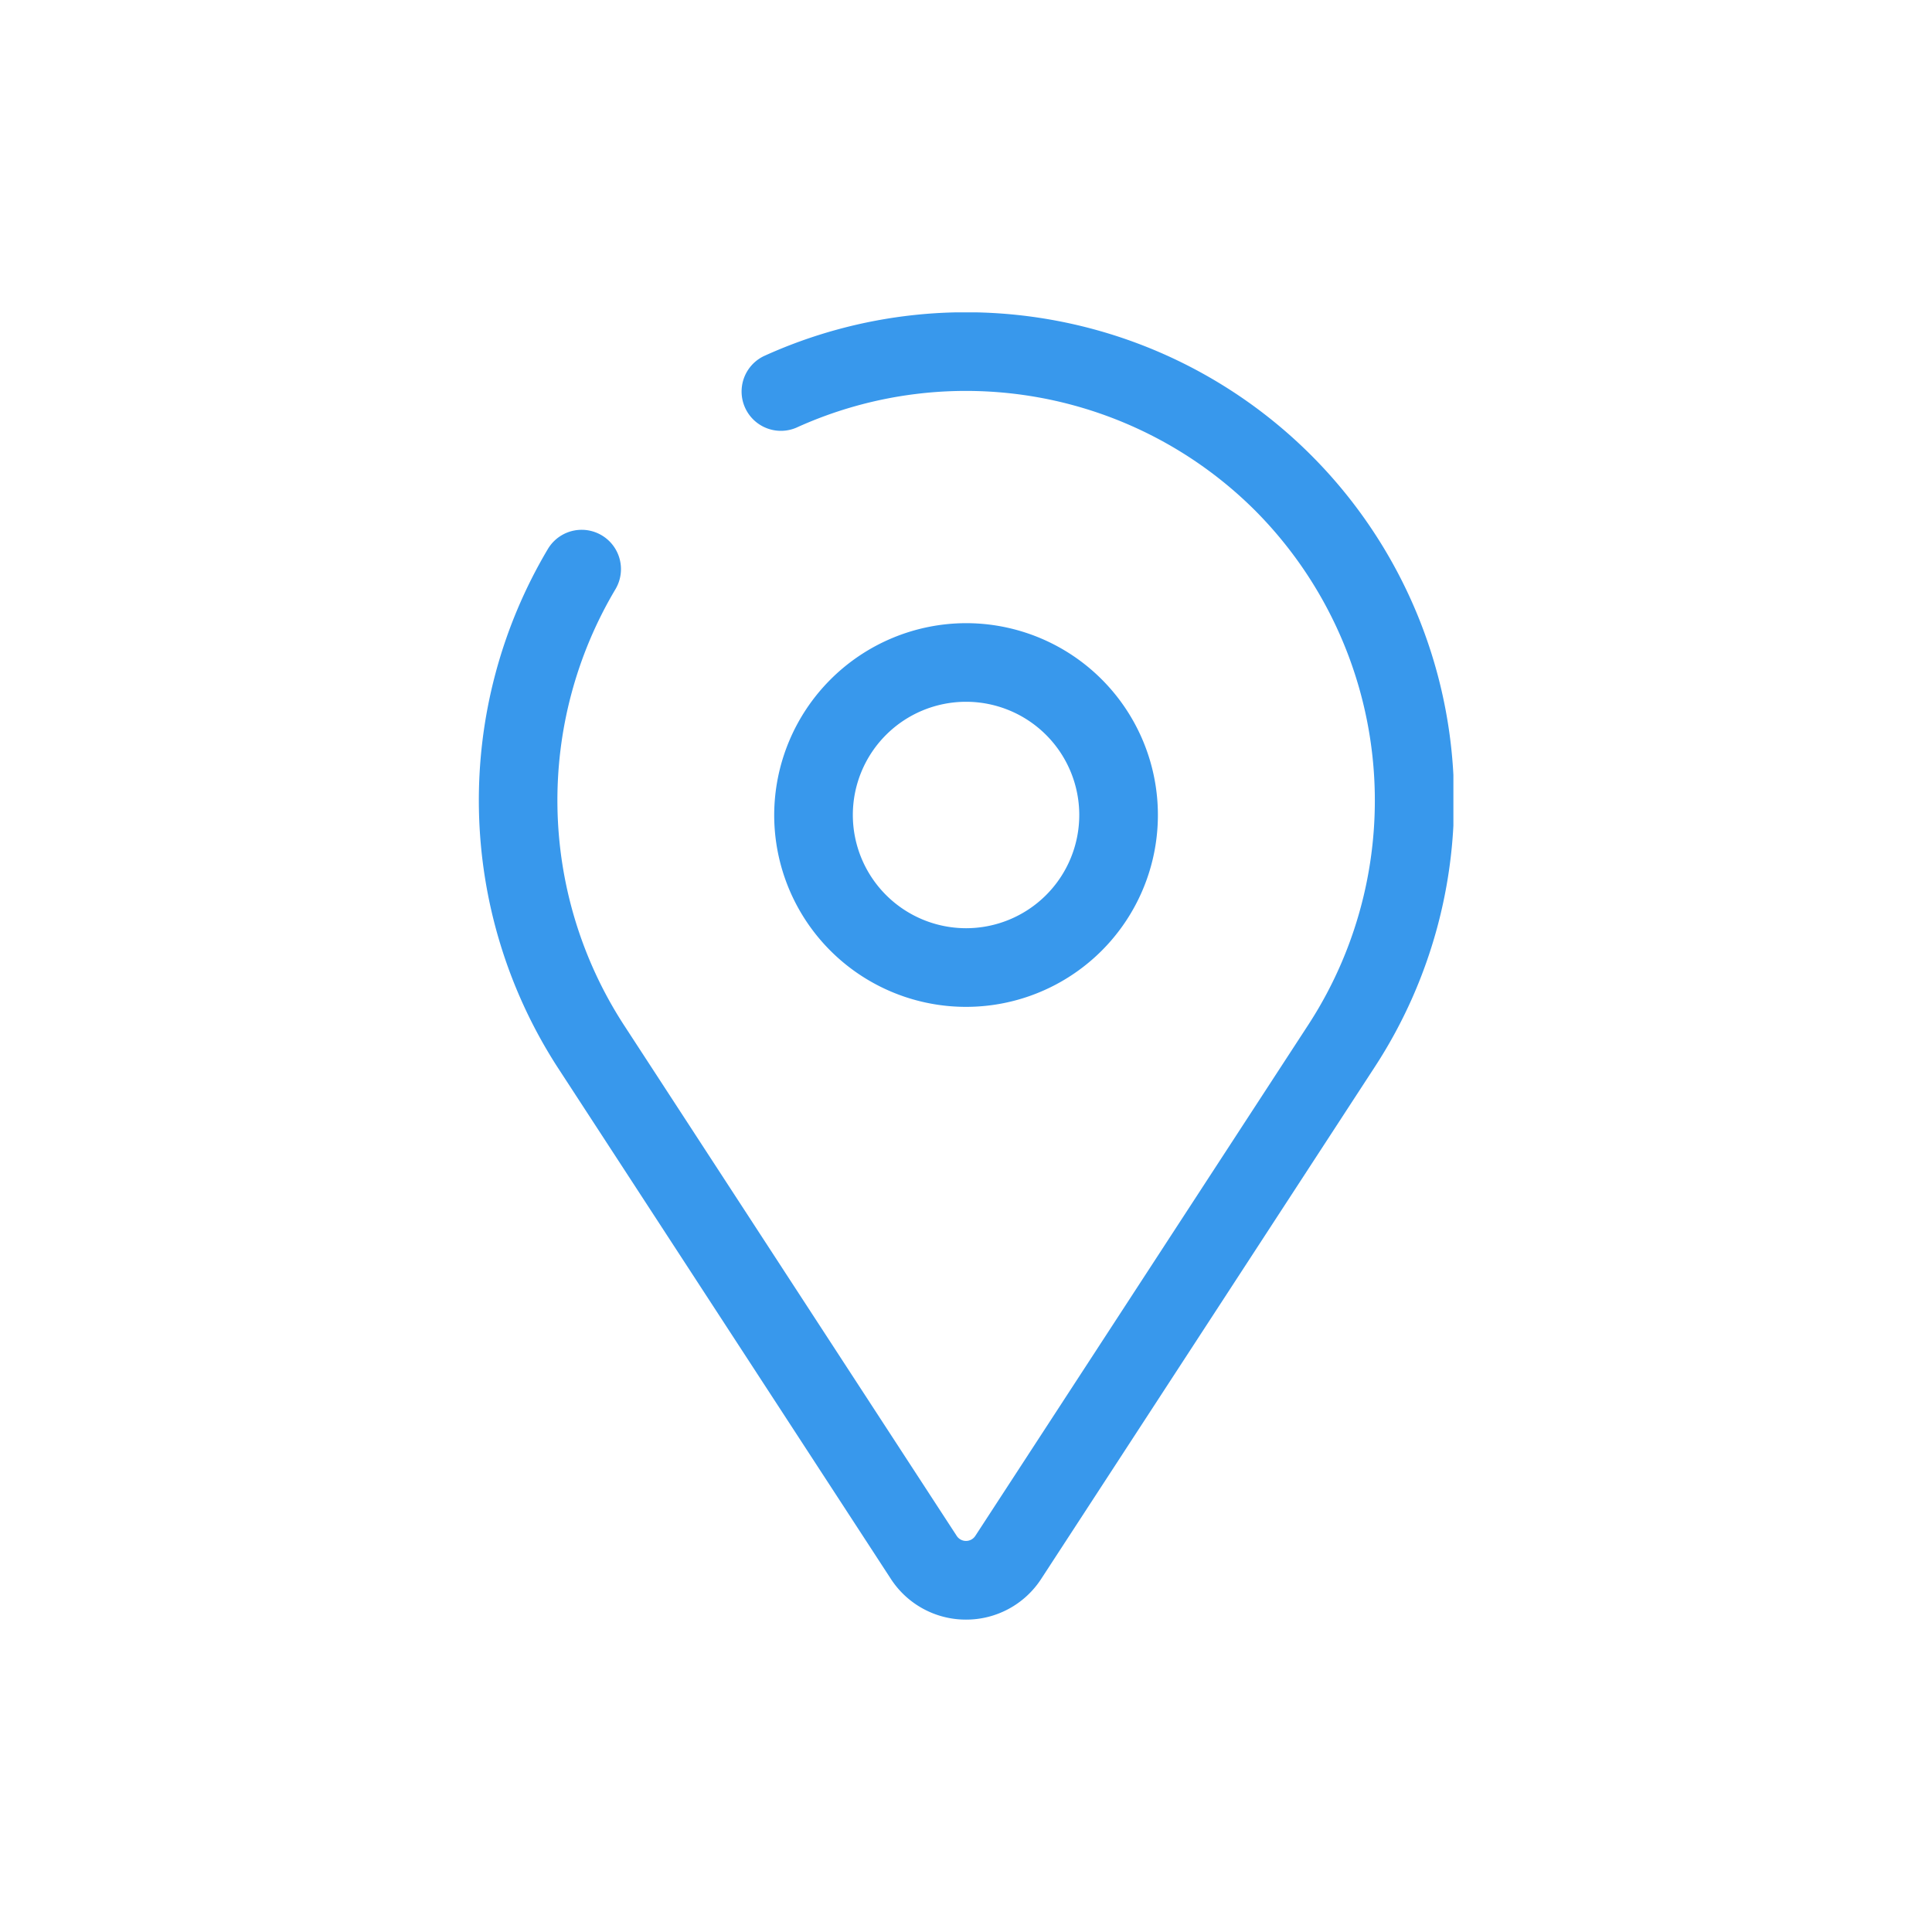 <svg id="icon" xmlns="http://www.w3.org/2000/svg" xmlns:xlink="http://www.w3.org/1999/xlink" width="120" height="120" viewBox="0 0 120 120">
  <defs>
    <clipPath id="clip-path">
      <rect id="Rectangle_22" data-name="Rectangle 22" width="60.547" height="81.197" transform="translate(0 0)" fill="#3898ec"/>
    </clipPath>
  </defs>
  <path id="Path_59" data-name="Path 59" d="M60,0A60,60,0,1,1,0,60,60,60,0,0,1,60,0Z" fill="none"/>
  <g id="Group_27" data-name="Group 27" transform="translate(29.726 19.401)">
    <g id="Group_26" data-name="Group 26" clip-path="url(#clip-path)">
      <path id="Path_59-2" data-name="Path 59" d="M17.553,5.929h0A11.916,11.916,0,1,1,5.639,17.843,11.941,11.941,0,0,1,17.556,5.929Zm0,18.947a7.032,7.032,0,1,0-7.03-7.033A7.04,7.04,0,0,0,17.553,24.876Z" transform="translate(12.722 13.376)" fill="#3898ec"/>
      <path id="Path_60" data-name="Path 60" d="M30.263,81.2a5.553,5.553,0,0,1-4.672-2.535L4.868,46.854A30.56,30.56,0,0,1,4.293,14.7a2.442,2.442,0,1,1,4.193,2.505,25.645,25.645,0,0,0,.474,26.98L29.685,76a.689.689,0,0,0,1.155,0L51.567,44.188a25.538,25.538,0,0,0-3.324-31.852A25.432,25.432,0,0,0,19.72,7.169,2.442,2.442,0,0,1,17.7,2.724a30.313,30.313,0,0,1,37.964,44.13L34.934,78.669A5.552,5.552,0,0,1,30.263,81.2Z" transform="translate(0.012 -0.004)" fill="#3898ec"/>
    </g>
  </g>
</svg>
